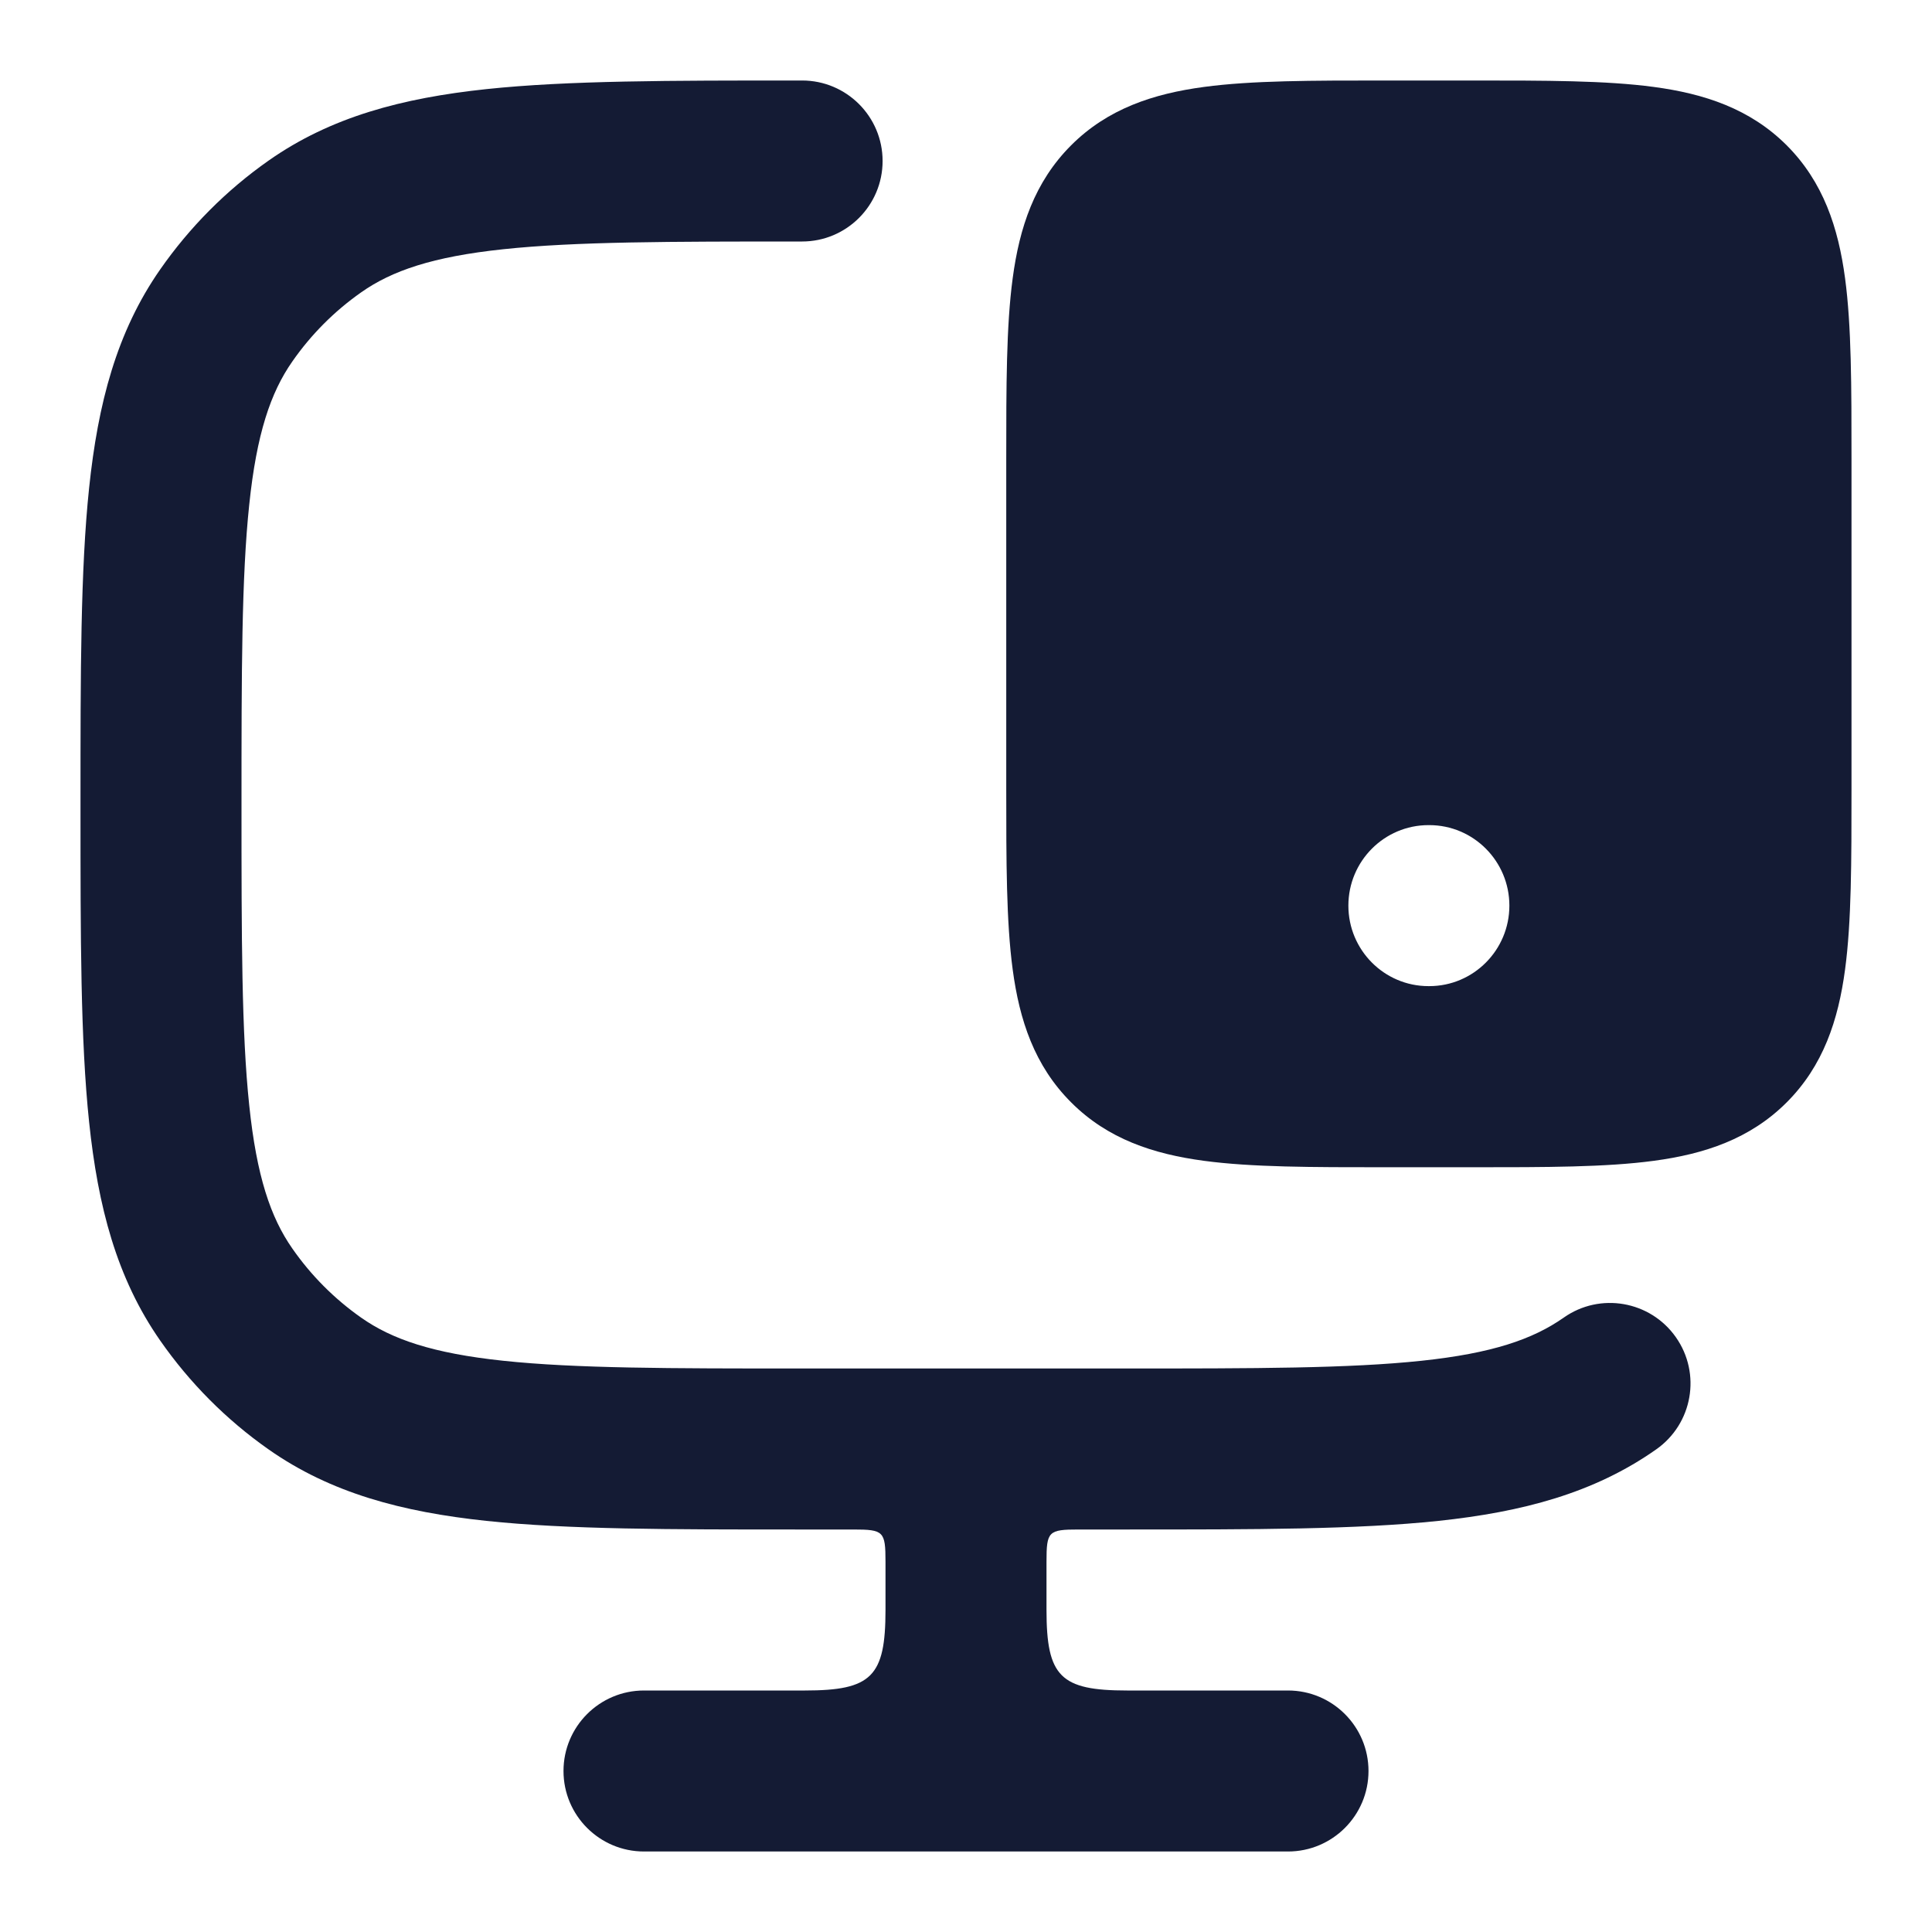 <svg width="24" height="24" viewBox="0 0 24 24" fill="none" xmlns="http://www.w3.org/2000/svg">
<path fill-rule="evenodd" clip-rule="evenodd" d="M9.907 1L9.964 1C10.516 1 10.964 1.448 10.964 2C10.964 2.552 10.516 3 9.964 3C8.31 3 7.148 3.001 6.252 3.096C5.374 3.189 4.868 3.363 4.486 3.632C4.153 3.866 3.864 4.156 3.631 4.491C3.362 4.876 3.188 5.387 3.096 6.27C3.001 7.171 3 8.339 3 10C3 11.661 3.001 12.829 3.096 13.73C3.188 14.613 3.362 15.124 3.631 15.509C3.864 15.844 4.153 16.134 4.486 16.368C4.868 16.637 5.374 16.811 6.252 16.904C7.148 16.999 8.31 17 9.964 17H13.946C15.6 17 16.762 16.999 17.658 16.904C18.536 16.811 19.042 16.637 19.425 16.368C19.876 16.05 20.5 16.159 20.818 16.611C21.136 17.063 21.027 17.686 20.575 18.004C19.801 18.549 18.912 18.782 17.869 18.893C16.855 19 15.587 19 14.003 19H13.4C13.023 19 13 19.023 13 19.4V20C13 20.827 13.173 21 14 21H16C16.552 21 17 21.448 17 22C17 22.552 16.552 23 16 23H8C7.448 23 7 22.552 7 22C7 21.448 7.448 21 8 21H10C10.827 21 11 20.827 11 20V19.4C11 19.023 10.977 19 10.6 19H9.907C8.323 19 7.055 19 6.042 18.893C4.998 18.782 4.11 18.549 3.335 18.004C2.811 17.636 2.356 17.178 1.99 16.653C1.448 15.876 1.217 14.986 1.107 13.939C1 12.921 1 11.648 1 10.056V9.944C1 8.352 1 7.079 1.107 6.061C1.217 5.014 1.448 4.124 1.99 3.347C2.356 2.822 2.811 2.364 3.335 1.996C4.11 1.451 4.998 1.218 6.042 1.107C7.055 1 8.323 1 9.907 1Z" fill="#141B34"/>
<path fill-rule="evenodd" clip-rule="evenodd" d="M17.198 1H18.302H18.302H18.302C19.201 1 19.95 1 20.544 1.08C21.172 1.164 21.739 1.35 22.195 1.805C22.65 2.261 22.836 2.828 22.92 3.456C23 4.05 23 4.8 23 5.698V9.802C23 10.7 23 11.45 22.92 12.044C22.836 12.672 22.65 13.239 22.195 13.694C21.739 14.15 21.172 14.336 20.544 14.42C19.95 14.5 19.201 14.5 18.302 14.5H17.198C16.299 14.5 15.55 14.5 14.956 14.42C14.328 14.336 13.761 14.15 13.306 13.694C12.85 13.239 12.664 12.672 12.58 12.044C12.5 11.45 12.5 10.7 12.5 9.802V9.802V5.698V5.698C12.5 4.799 12.5 4.05 12.58 3.456C12.664 2.828 12.85 2.261 13.306 1.805C13.761 1.35 14.328 1.164 14.956 1.08C15.55 1 16.299 1 17.198 1H17.198H17.198ZM16.75 11.25C16.75 10.698 17.196 10.25 17.745 10.25H17.755C18.304 10.25 18.75 10.698 18.75 11.25C18.75 11.802 18.304 12.25 17.755 12.25H17.745C17.196 12.25 16.75 11.802 16.75 11.25Z" fill="#141B34"/>
</svg>
